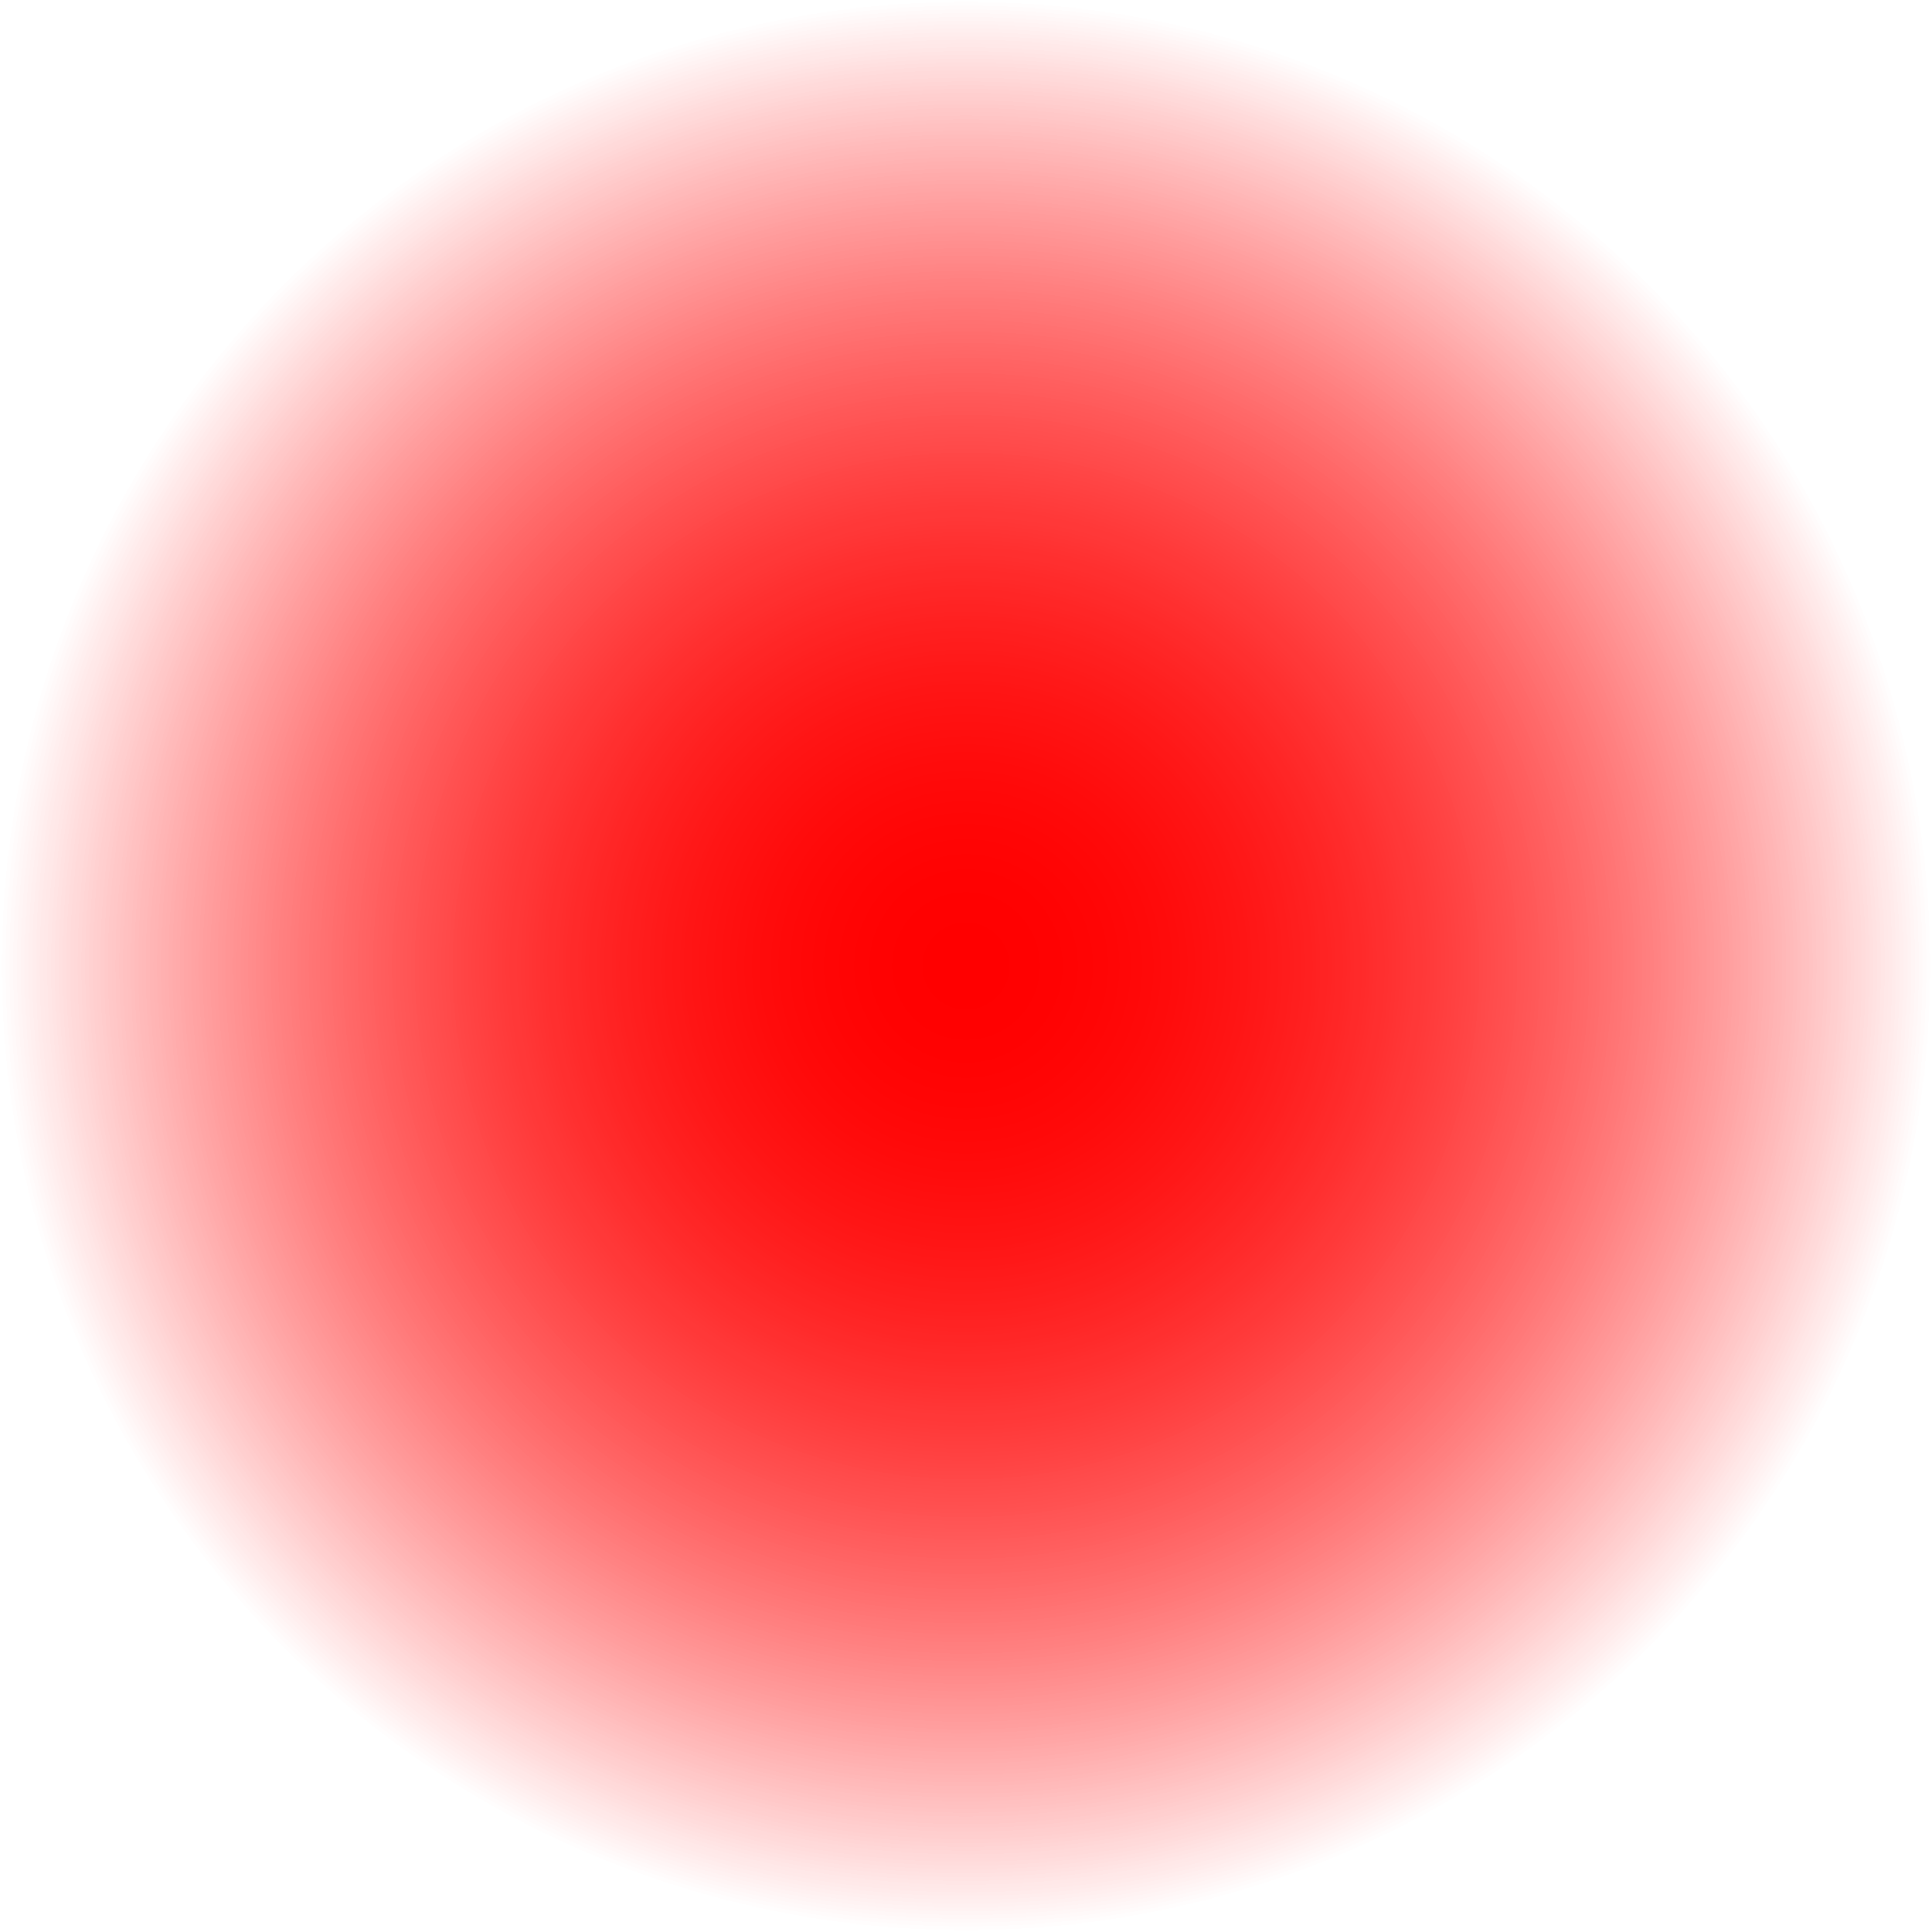<svg version="1.1" xmlns="http://www.w3.org/2000/svg" xmlns:xlink="http://www.w3.org/1999/xlink" width="103" height="103" viewBox="0,0,103,103"><defs><radialGradient cx="240" cy="180" r="51.5" gradientUnits="userSpaceOnUse" id="color-1"><stop offset="0" stop-color="#ff0000"/><stop offset="1" stop-color="#ff0000" stop-opacity="0"/></radialGradient></defs><g transform="translate(-188.5,-128.5)"><g data-paper-data="{&quot;isPaintingLayer&quot;:true}" fill="url(#color-1)" fill-rule="nonzero" stroke="none" stroke-width="0" stroke-linecap="butt" stroke-linejoin="miter" stroke-miterlimit="10" stroke-dasharray="" stroke-dashoffset="0" style="mix-blend-mode: normal"><path d="M188.5,180c0,-28.443 23.057,-51.5 51.5,-51.5c28.443,0 51.5,23.057 51.5,51.5c0,28.443 -23.057,51.5 -51.5,51.5c-28.443,0 -51.5,-23.057 -51.5,-51.5z"/><path d="M188.5,180c0,-28.443 23.057,-51.5 51.5,-51.5c28.443,0 51.5,23.057 51.5,51.5c0,28.443 -23.057,51.5 -51.5,51.5c-28.443,0 -51.5,-23.057 -51.5,-51.5z"/></g></g></svg>